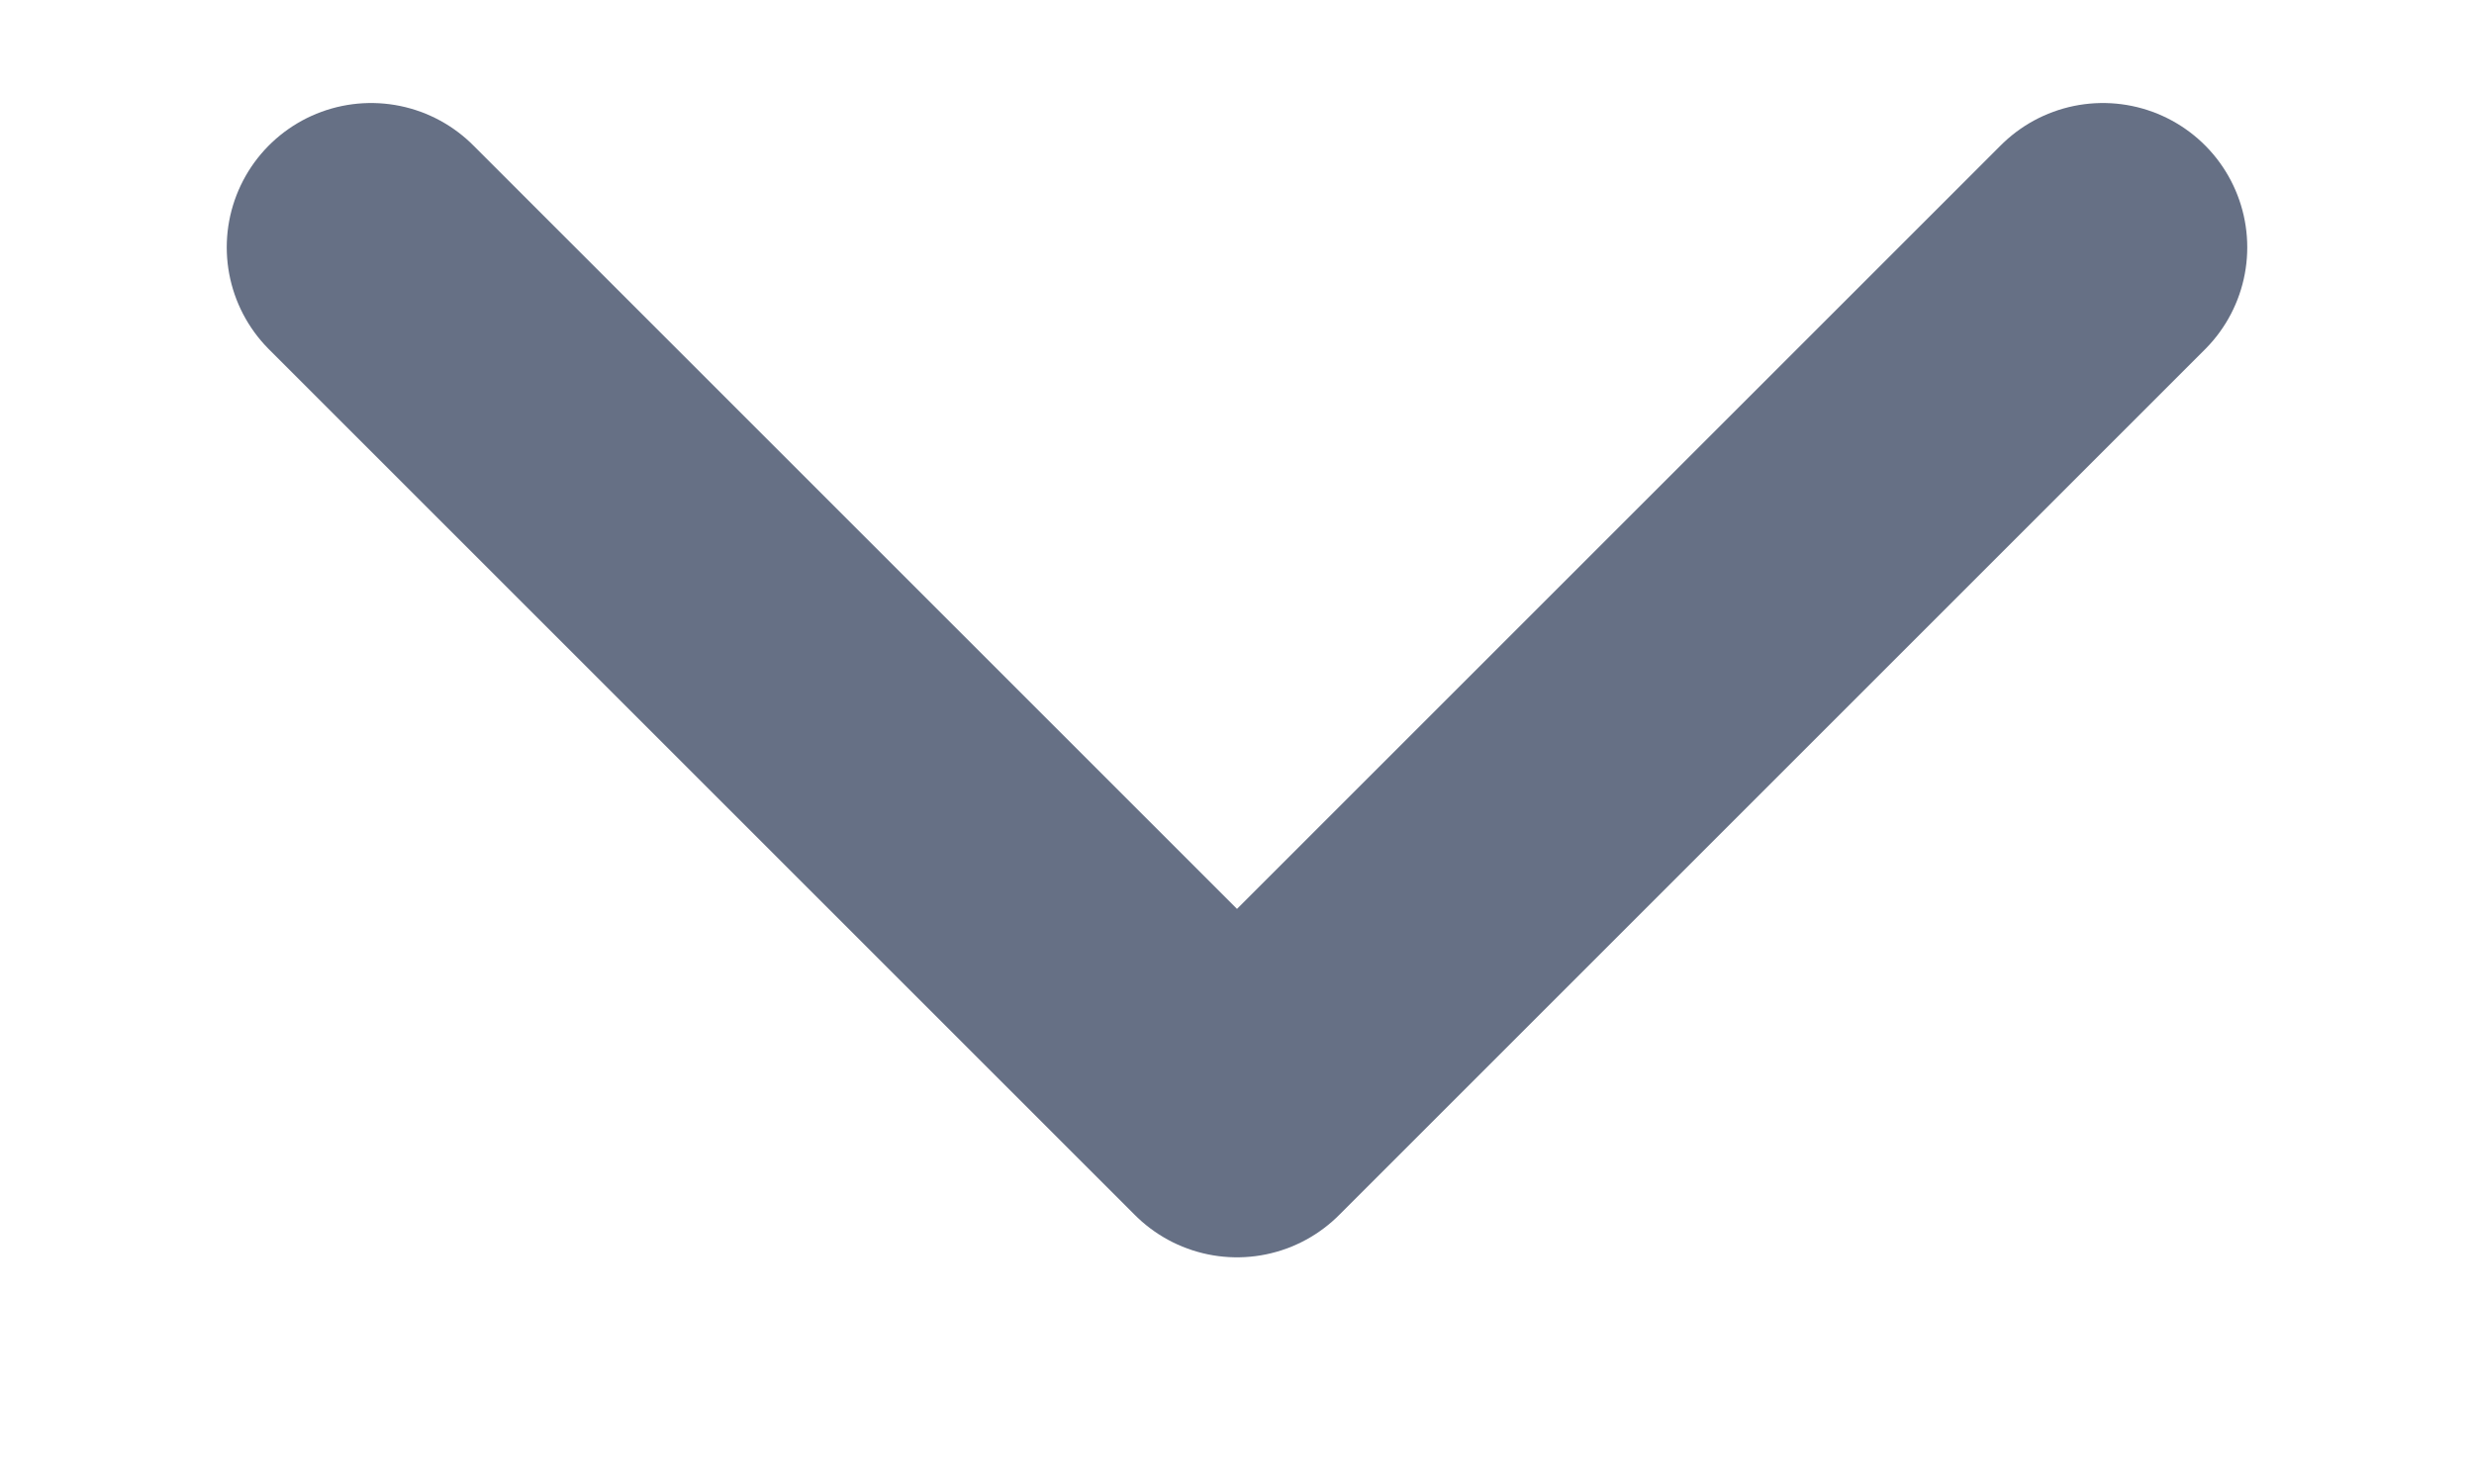 <svg width="10" height="6" viewBox="0 0 10 6" fill="none" xmlns="http://www.w3.org/2000/svg">
<path d="M1.5 1L5 4.5L8.5 1" stroke="#667085" stroke-width="1.167" stroke-linecap="round" stroke-linejoin="round"/>
</svg>
